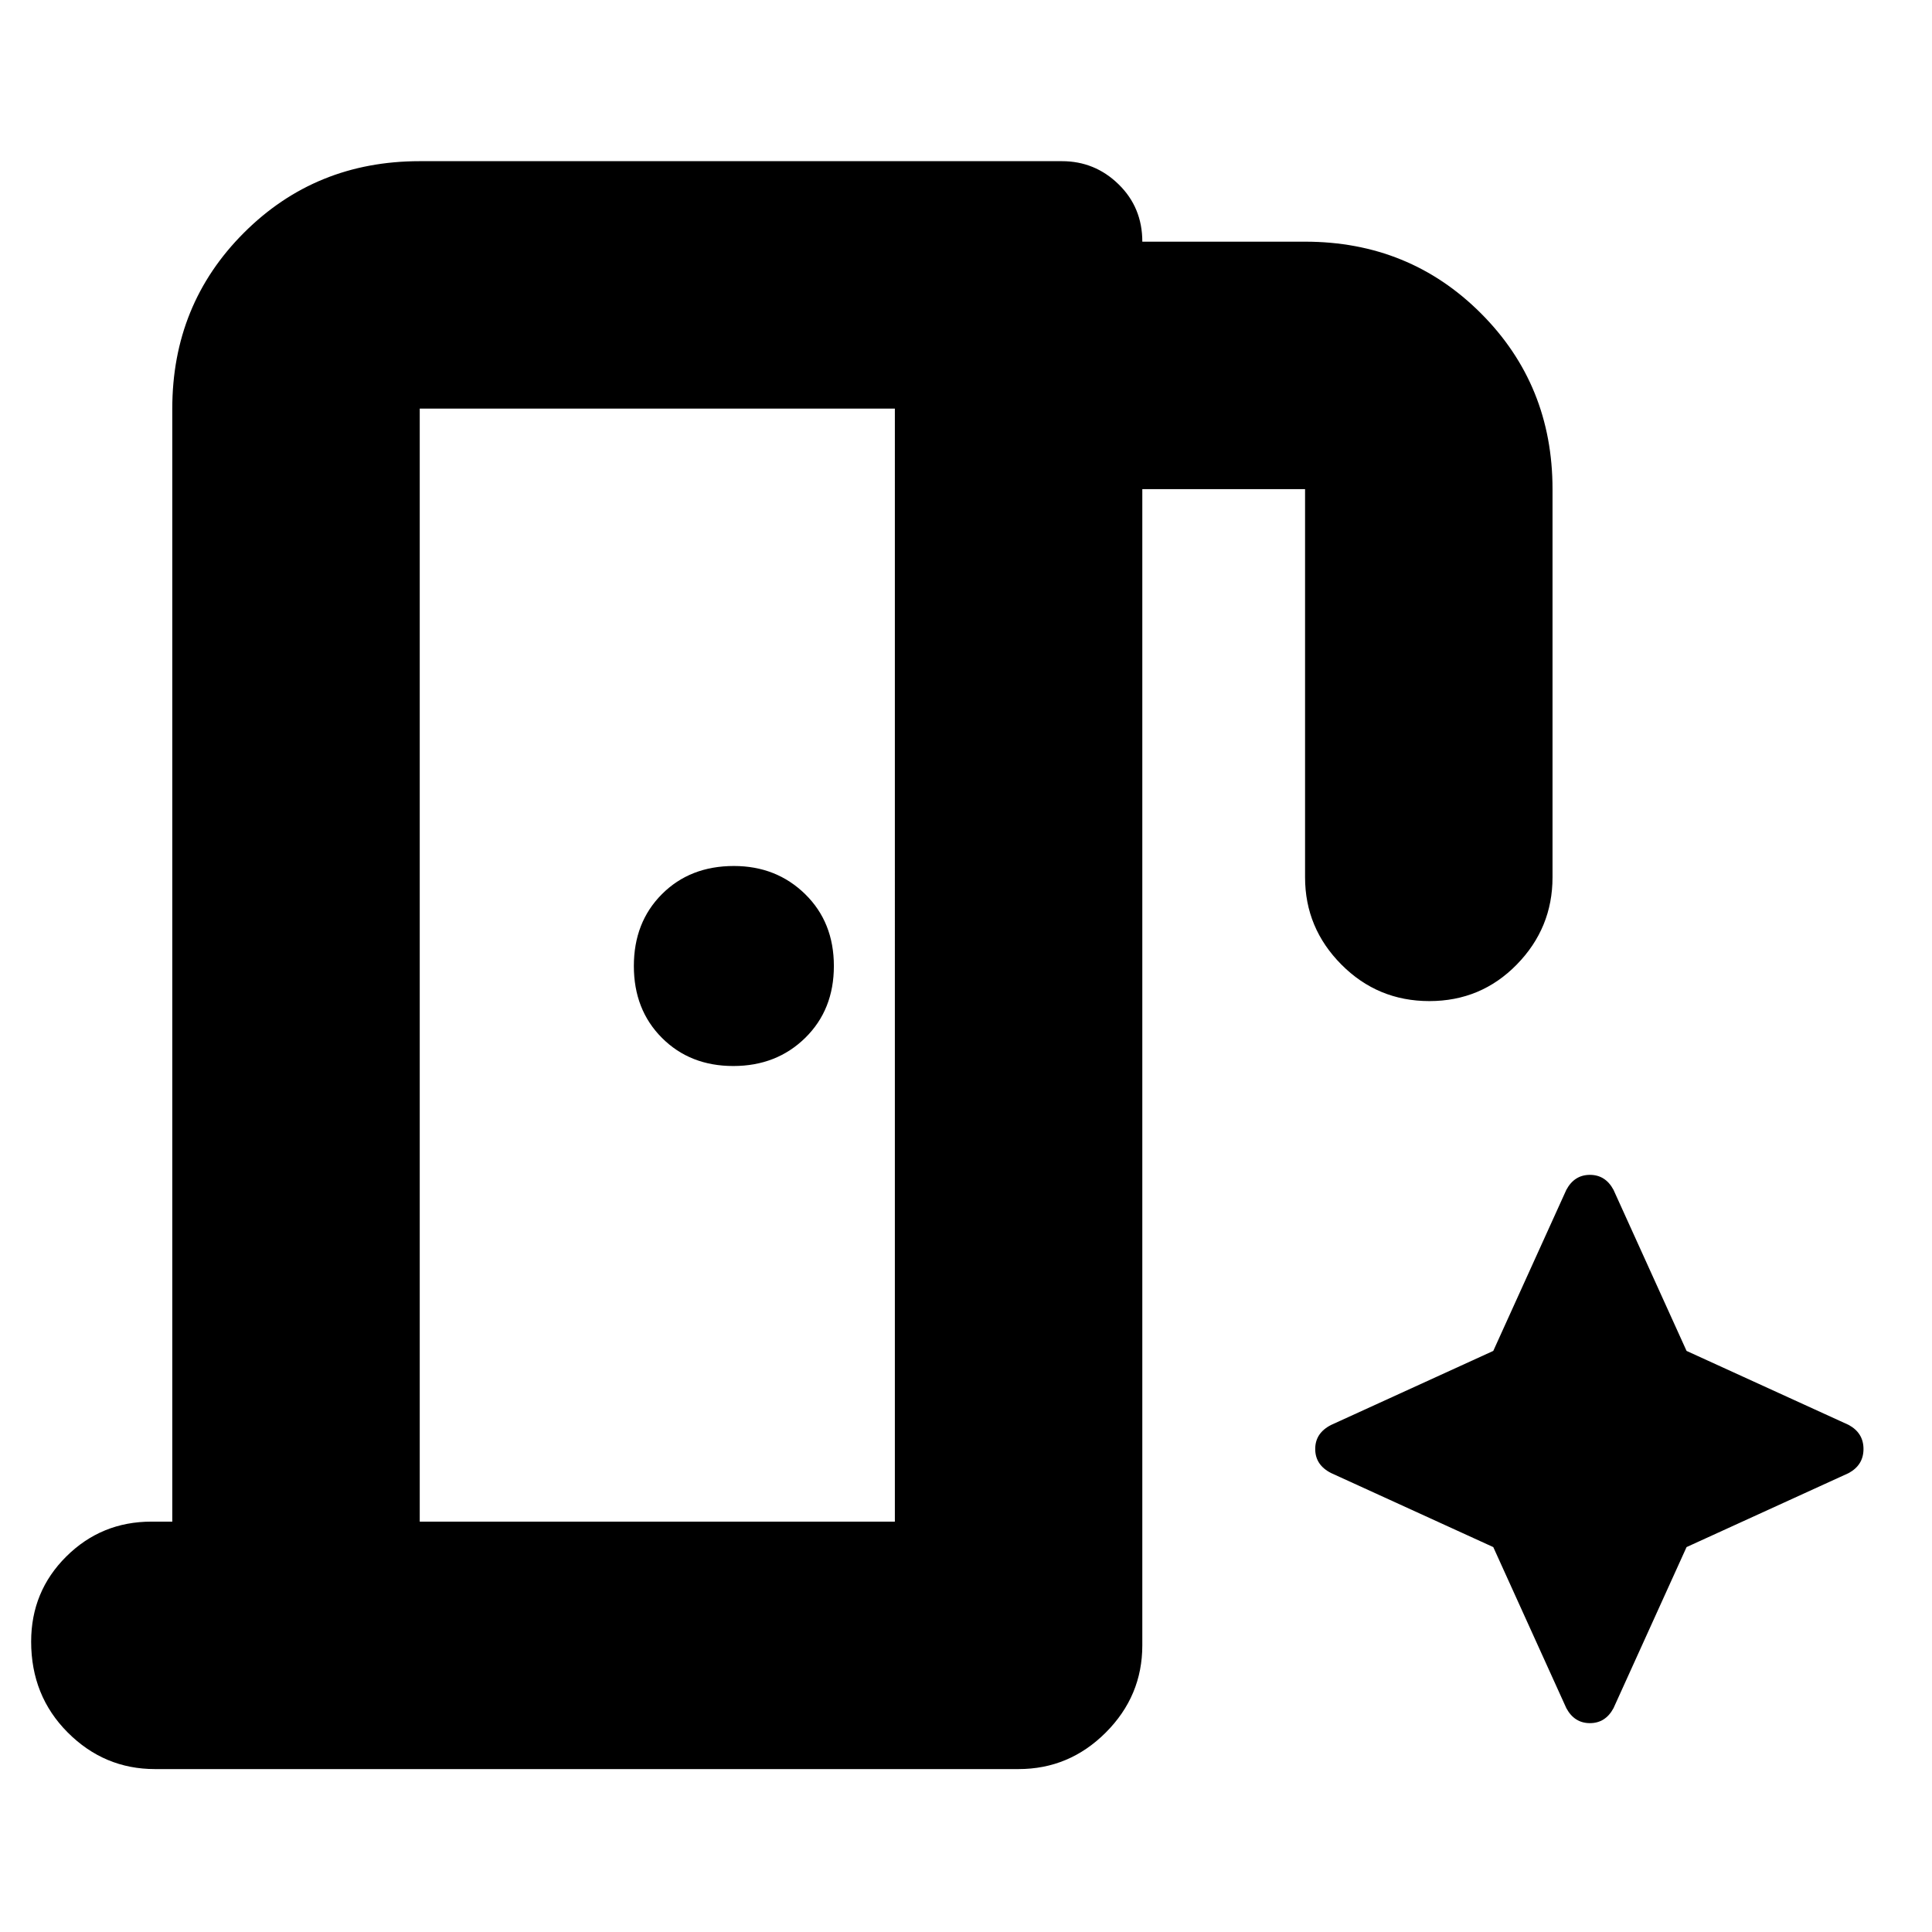 <svg xmlns="http://www.w3.org/2000/svg" height="24" viewBox="0 96 960 960" width="24"><path d="M85.608 852.087V299.044q0-51.783 35.587-87.37t87.37-35.587h319.094q16.385 0 28.168 11.5 11.782 11.5 11.782 28.5h80.87q51.783 0 87.37 35.587t35.587 87.37v192.912q0 25.165-17.761 43.322-17.761 18.157-43.435 18.157-25.674 0-43.718-18.157-18.043-18.157-18.043-43.322V339.044h-80.87v574.521q0 25.166-18.156 43.322-18.157 18.157-43.323 18.157H76.957q-25.166 0-43.322-18.202-18.157-18.203-18.157-45.131 0-24.95 17.45-42.287t42.333-17.337h10.347Zm278.761-226.391q21.474 0 35.726-13.97 14.253-13.969 14.253-35.726 0-21.757-14.288-35.726-14.288-13.97-35.408-13.97-21.757 0-35.726 13.97-13.97 13.969-13.97 35.726 0 21.757 13.97 35.726 13.969 13.97 35.443 13.97ZM208.565 852.087h236.087V299.044H208.565v553.043Zm533.436 12.652 36.304 80.043q4 7.435 11.717 7.435 7.718 0 11.718-7.435l36.304-80.043L918.522 828q7.435-4 7.435-12t-7.435-12l-80.478-36.739-36.304-80.043q-4-7.435-11.718-7.435-7.717 0-11.717 7.435l-36.304 80.043L661.523 804q-8 4-8 12t8 12l80.478 36.739Zm-533.436-12.652V299.044v553.043Z"/></svg>